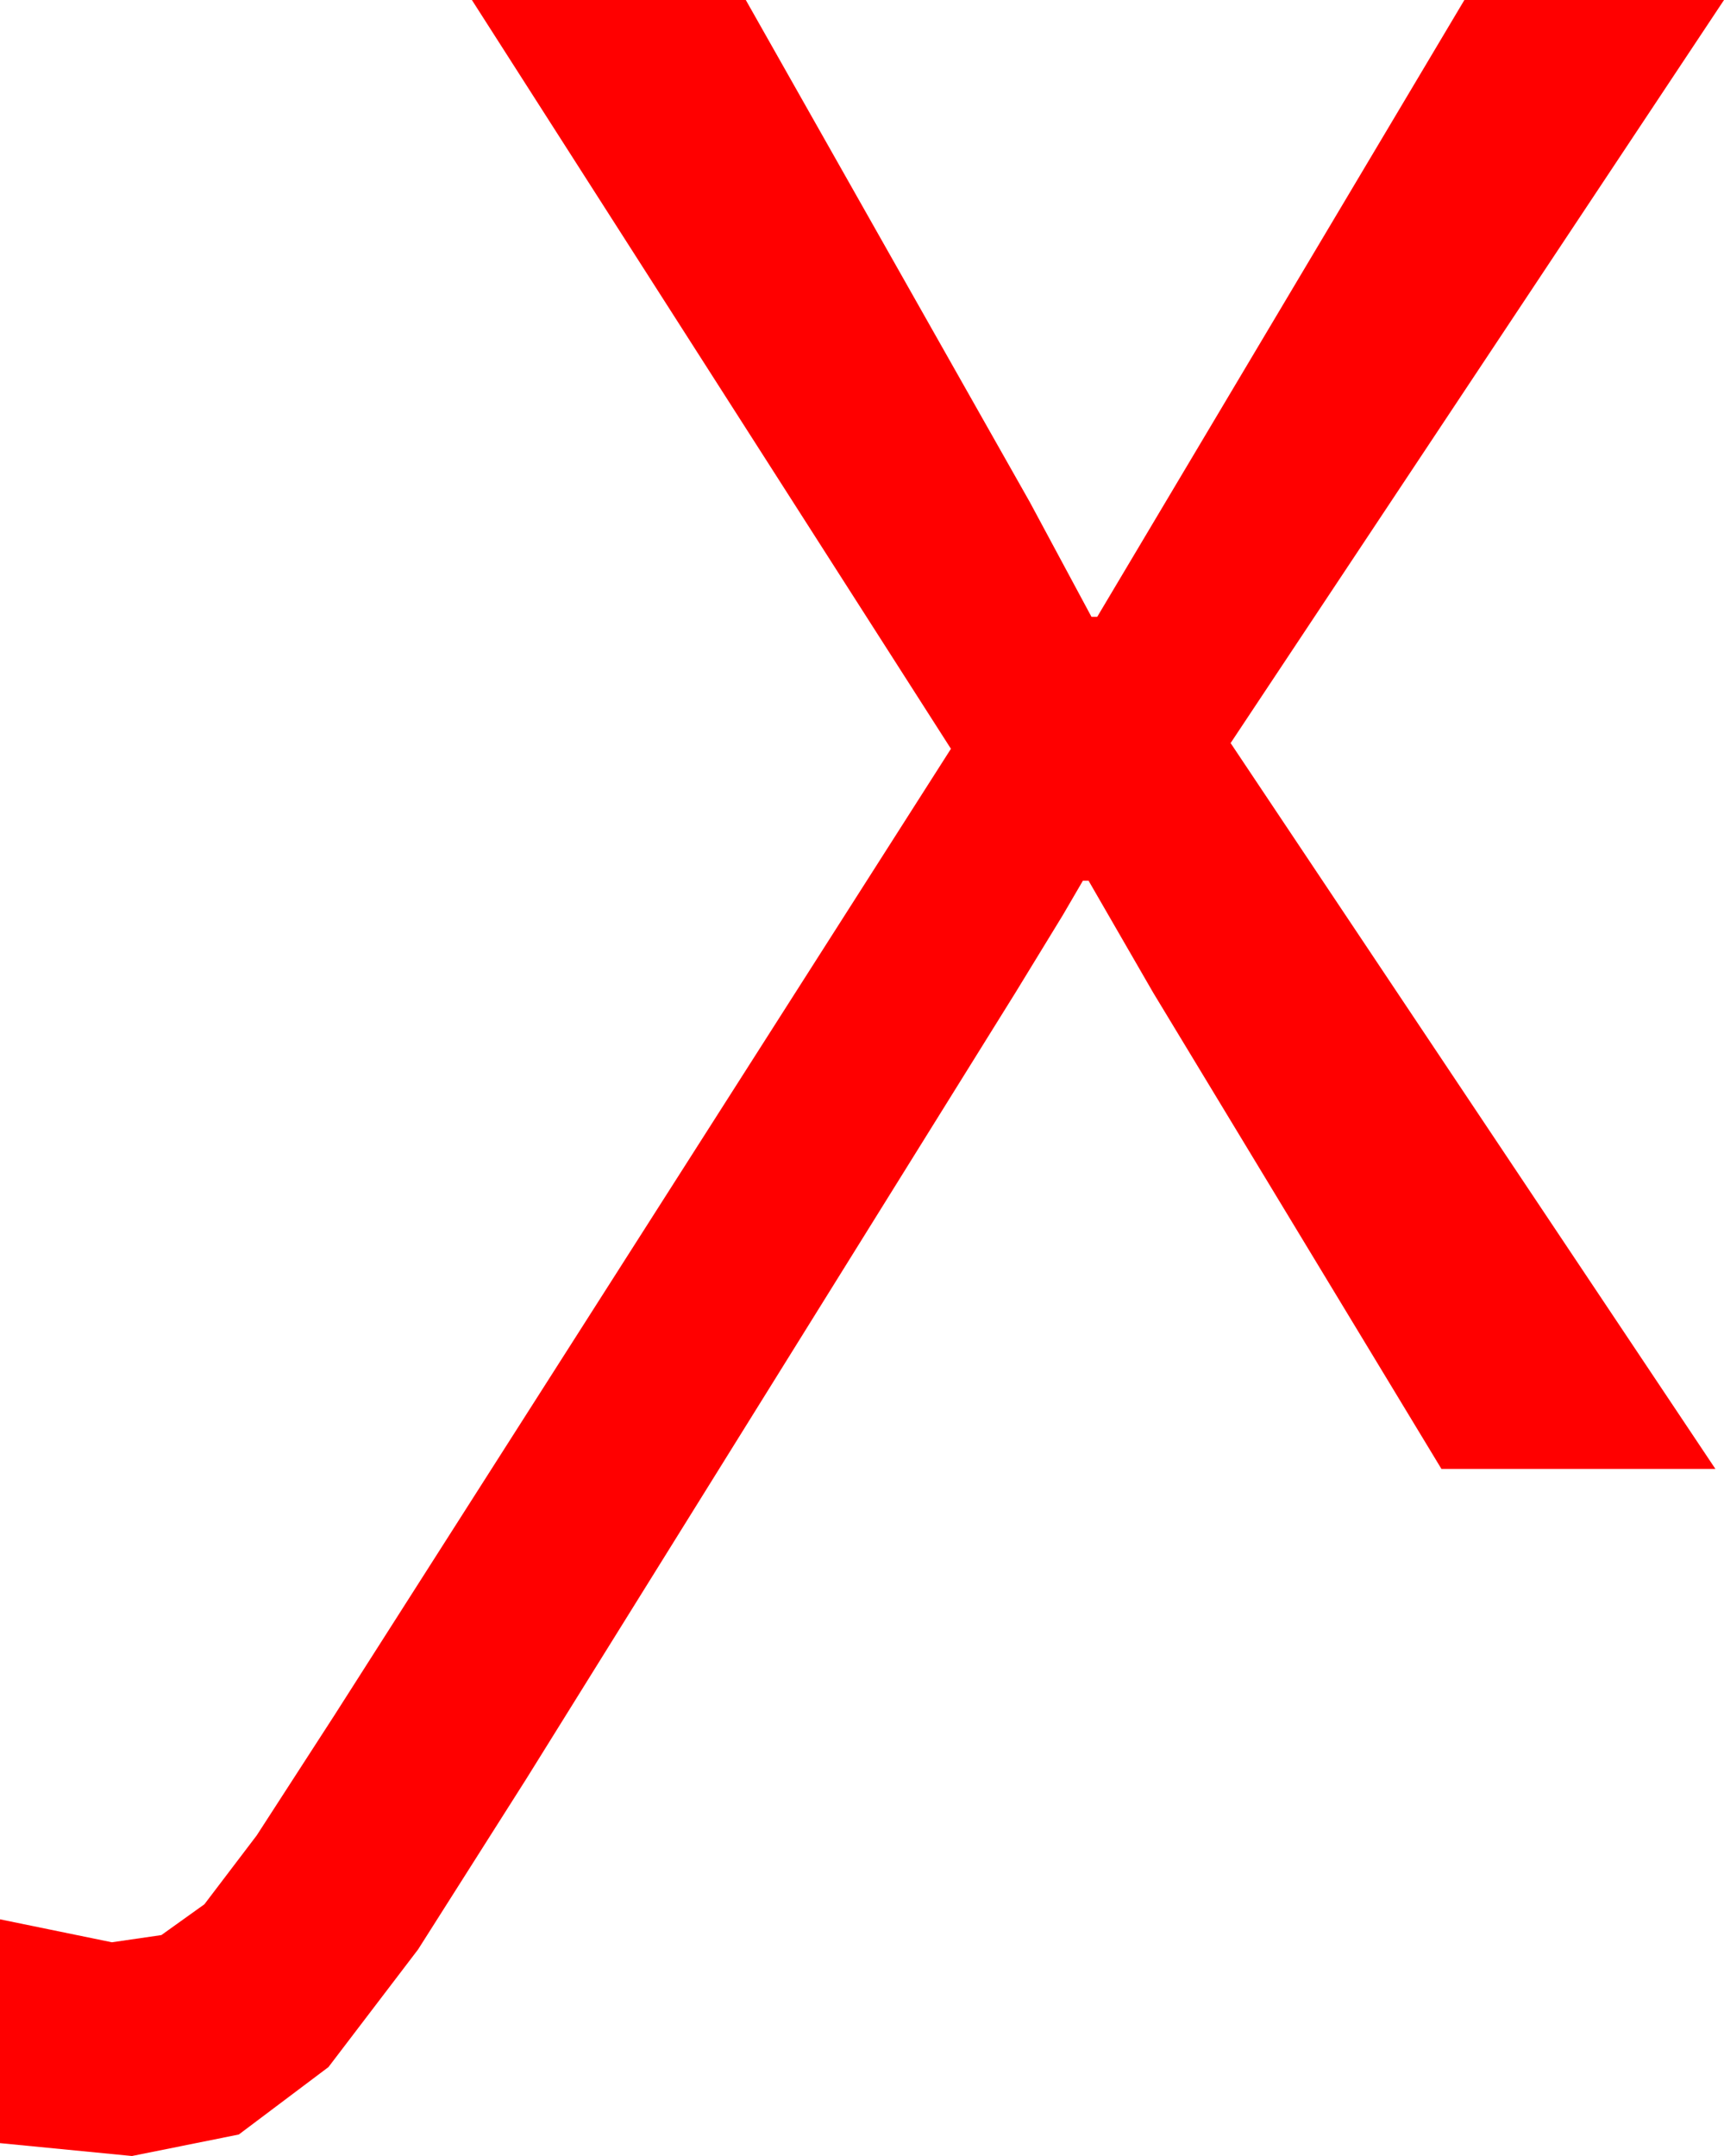 <?xml version="1.0" encoding="utf-8"?>
<!DOCTYPE svg PUBLIC "-//W3C//DTD SVG 1.1//EN" "http://www.w3.org/Graphics/SVG/1.1/DTD/svg11.dtd">
<svg width="35.215" height="44.033" xmlns="http://www.w3.org/2000/svg" xmlns:xlink="http://www.w3.org/1999/xlink" xmlns:xml="http://www.w3.org/XML/1998/namespace" version="1.1">
  <g>
    <g>
      <path style="fill:#FF0000;fill-opacity:1" d="M9.639,0L15.234,0 21.035,10.254 21.665,11.426 22.295,12.598 22.412,12.598 29.912,0 35.215,0 25.137,15.176 35.039,30 29.443,30 23.555,20.273 22.236,17.988 22.119,17.988 21.709,18.691 20.742,20.273 10.752,36.328 8.54,39.814 6.709,42.217 4.878,43.594 2.695,44.033 0,43.77 0,39.199 2.285,39.668 3.296,39.521 4.175,38.892 5.244,37.485 6.826,35.039 19.424,15.293 9.639,0z" />
    </g>
  </g>
</svg>